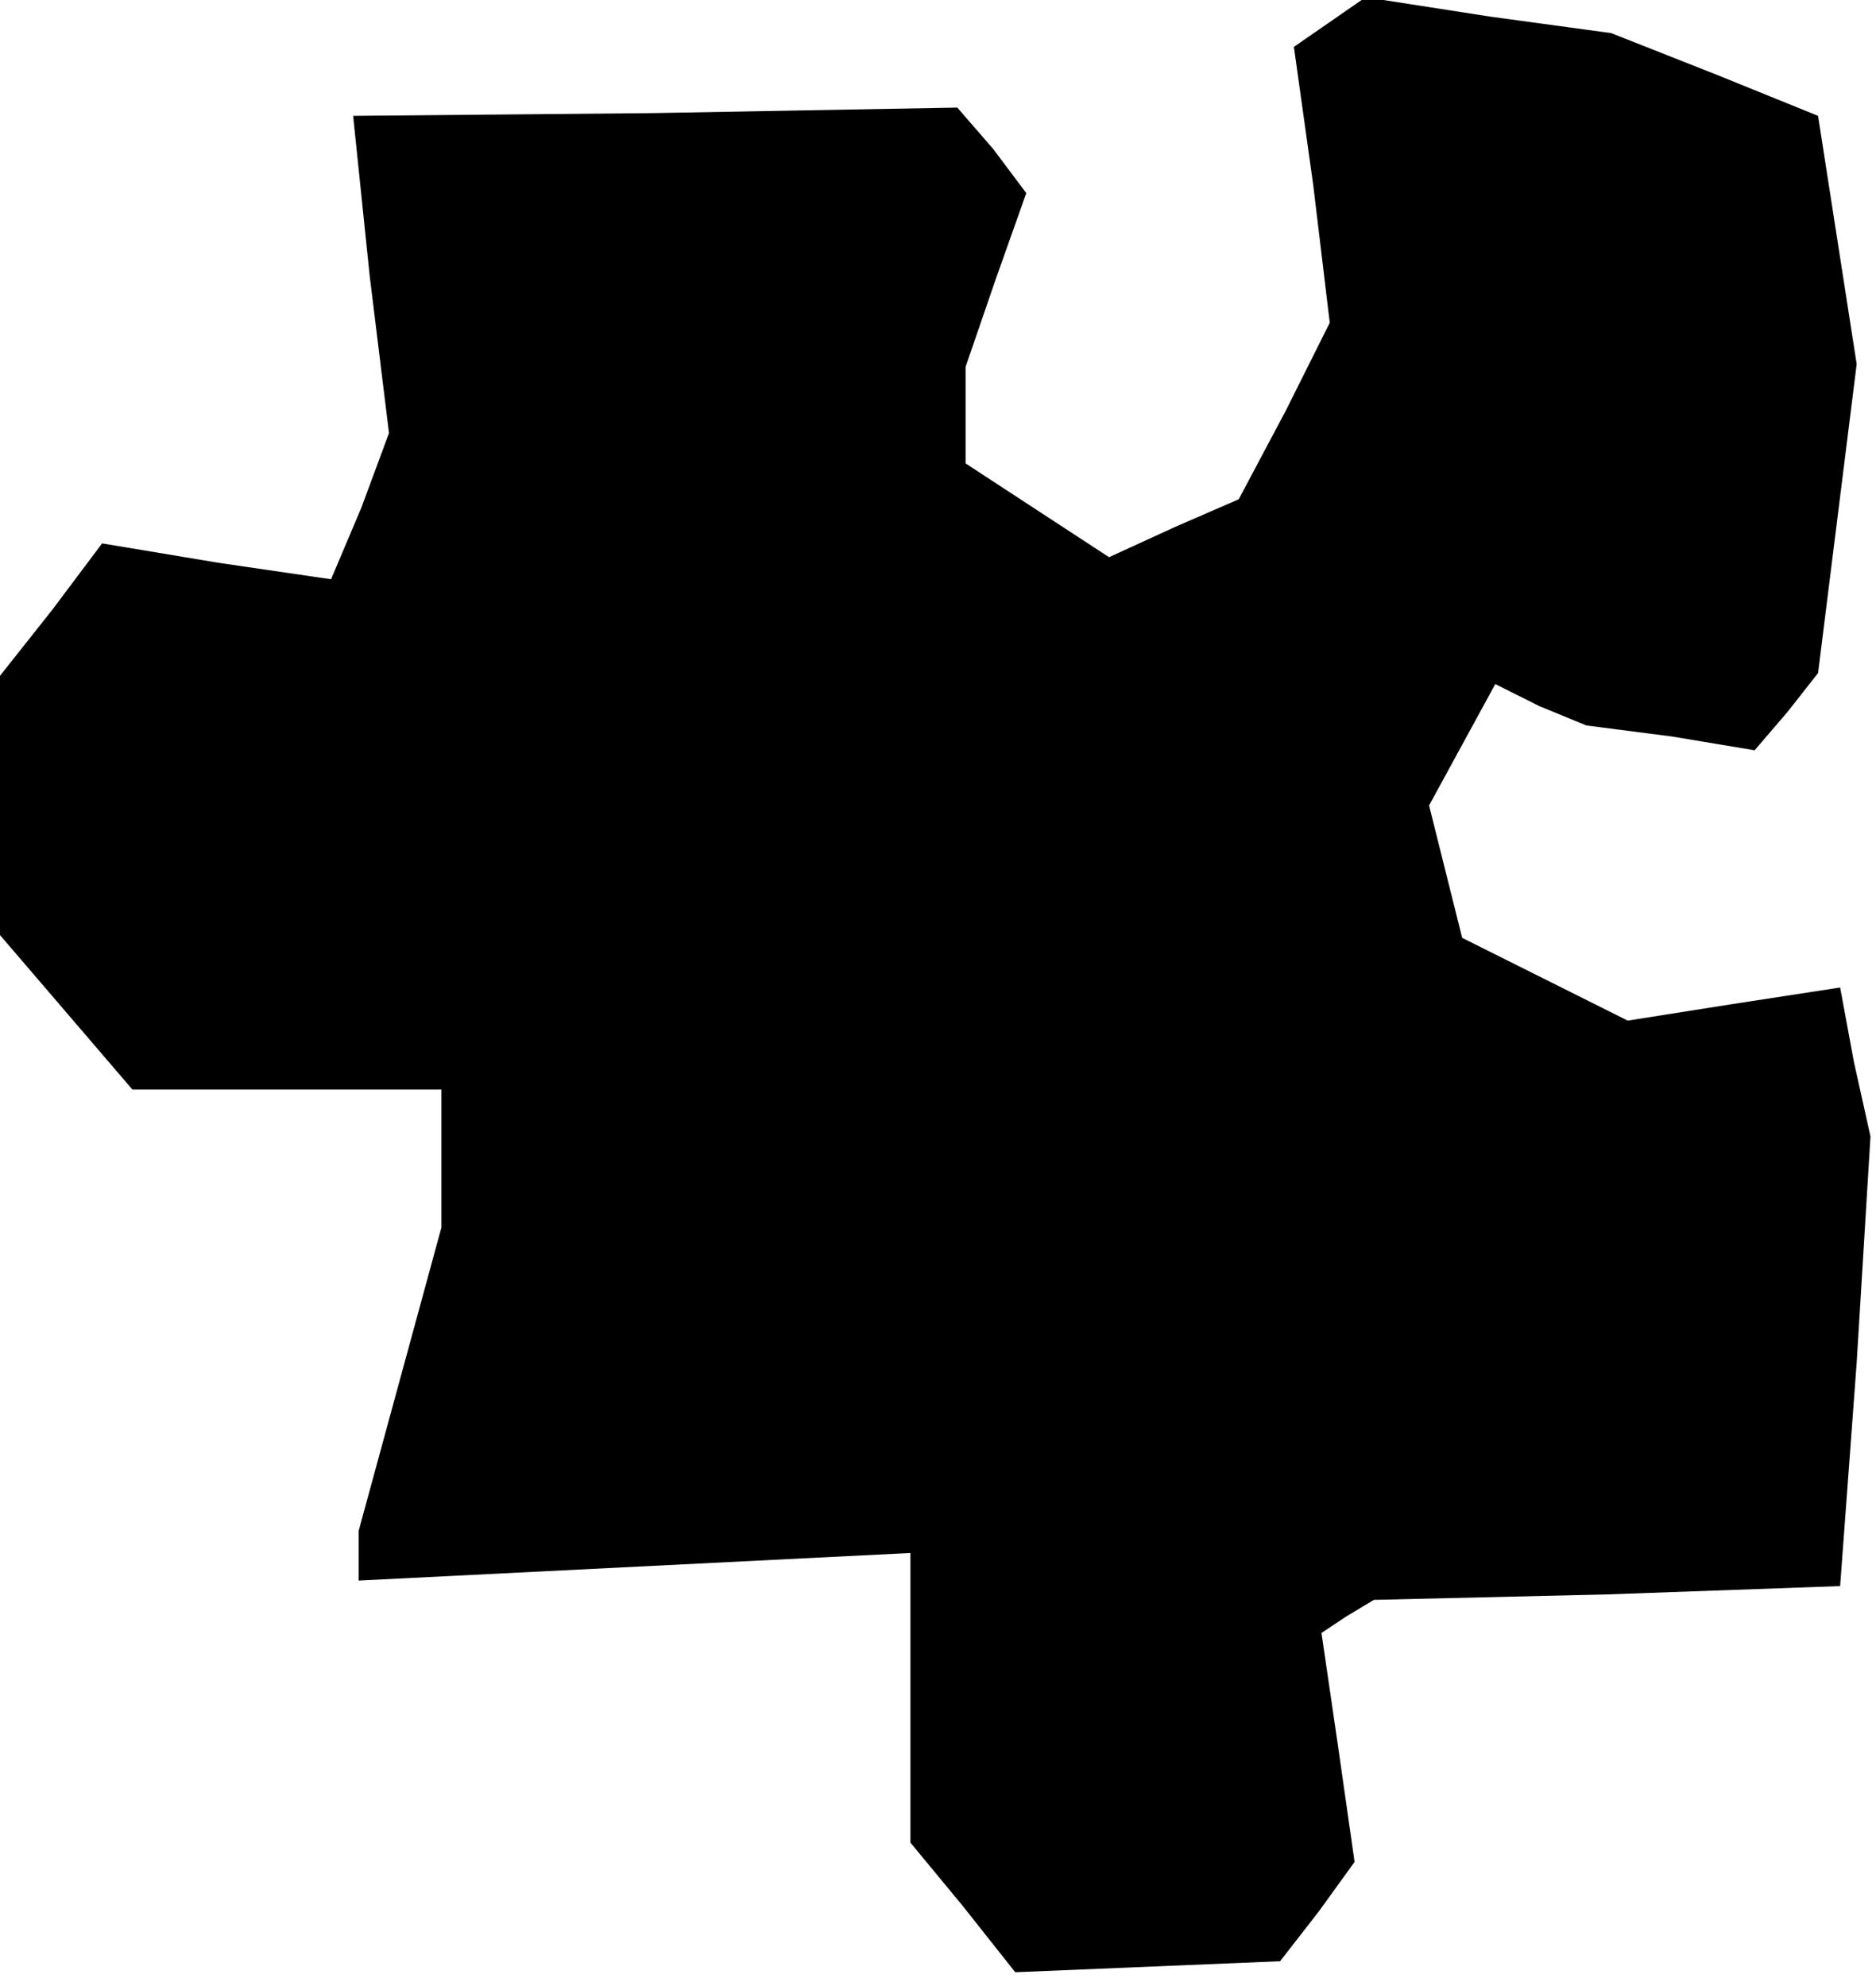 <?xml version="1.0" standalone="no"?>
<!DOCTYPE svg PUBLIC "-//W3C//DTD SVG 20010904//EN"
 "http://www.w3.org/TR/2001/REC-SVG-20010904/DTD/svg10.dtd">
<svg version="1.0" xmlns="http://www.w3.org/2000/svg"
 width="68pt" height="72pt" viewBox="0 0 68 72"
 preserveAspectRatio="xMidYMid meet">
<g transform="translate(0,72) scale(0.1,-0.1)"
fill="#000000" stroke="none">
<path d="M482 712 l-13 -9 7 -50 6 -50 -16 -32 -17 -32 -23 -10 -24 -11 -26
17 -26 17 0 18 0 17 11 32 11 31 -12 16 -13 15 -110 -2 -109 -1 6 -58 7 -57
-10 -27 -11 -26 -41 6 -42 7 -18 -24 -19 -24 0 -47 0 -47 24 -28 24 -28 56 0
56 0 0 -25 0 -25 -15 -55 -15 -55 0 -9 0 -9 100 5 100 5 0 -52 0 -53 19 -23
19 -24 48 2 48 2 14 18 13 18 -6 42 -6 41 9 6 10 6 85 2 84 3 6 81 5 82 -6 27
-5 27 -39 -6 -38 -6 -30 15 -30 15 -6 24 -6 24 12 22 12 22 16 -8 17 -7 31 -4
30 -5 12 14 11 14 7 56 7 56 -7 45 -7 45 -37 15 -38 15 -44 6 -45 7 -13 -9z"/>
</g>
</svg>
